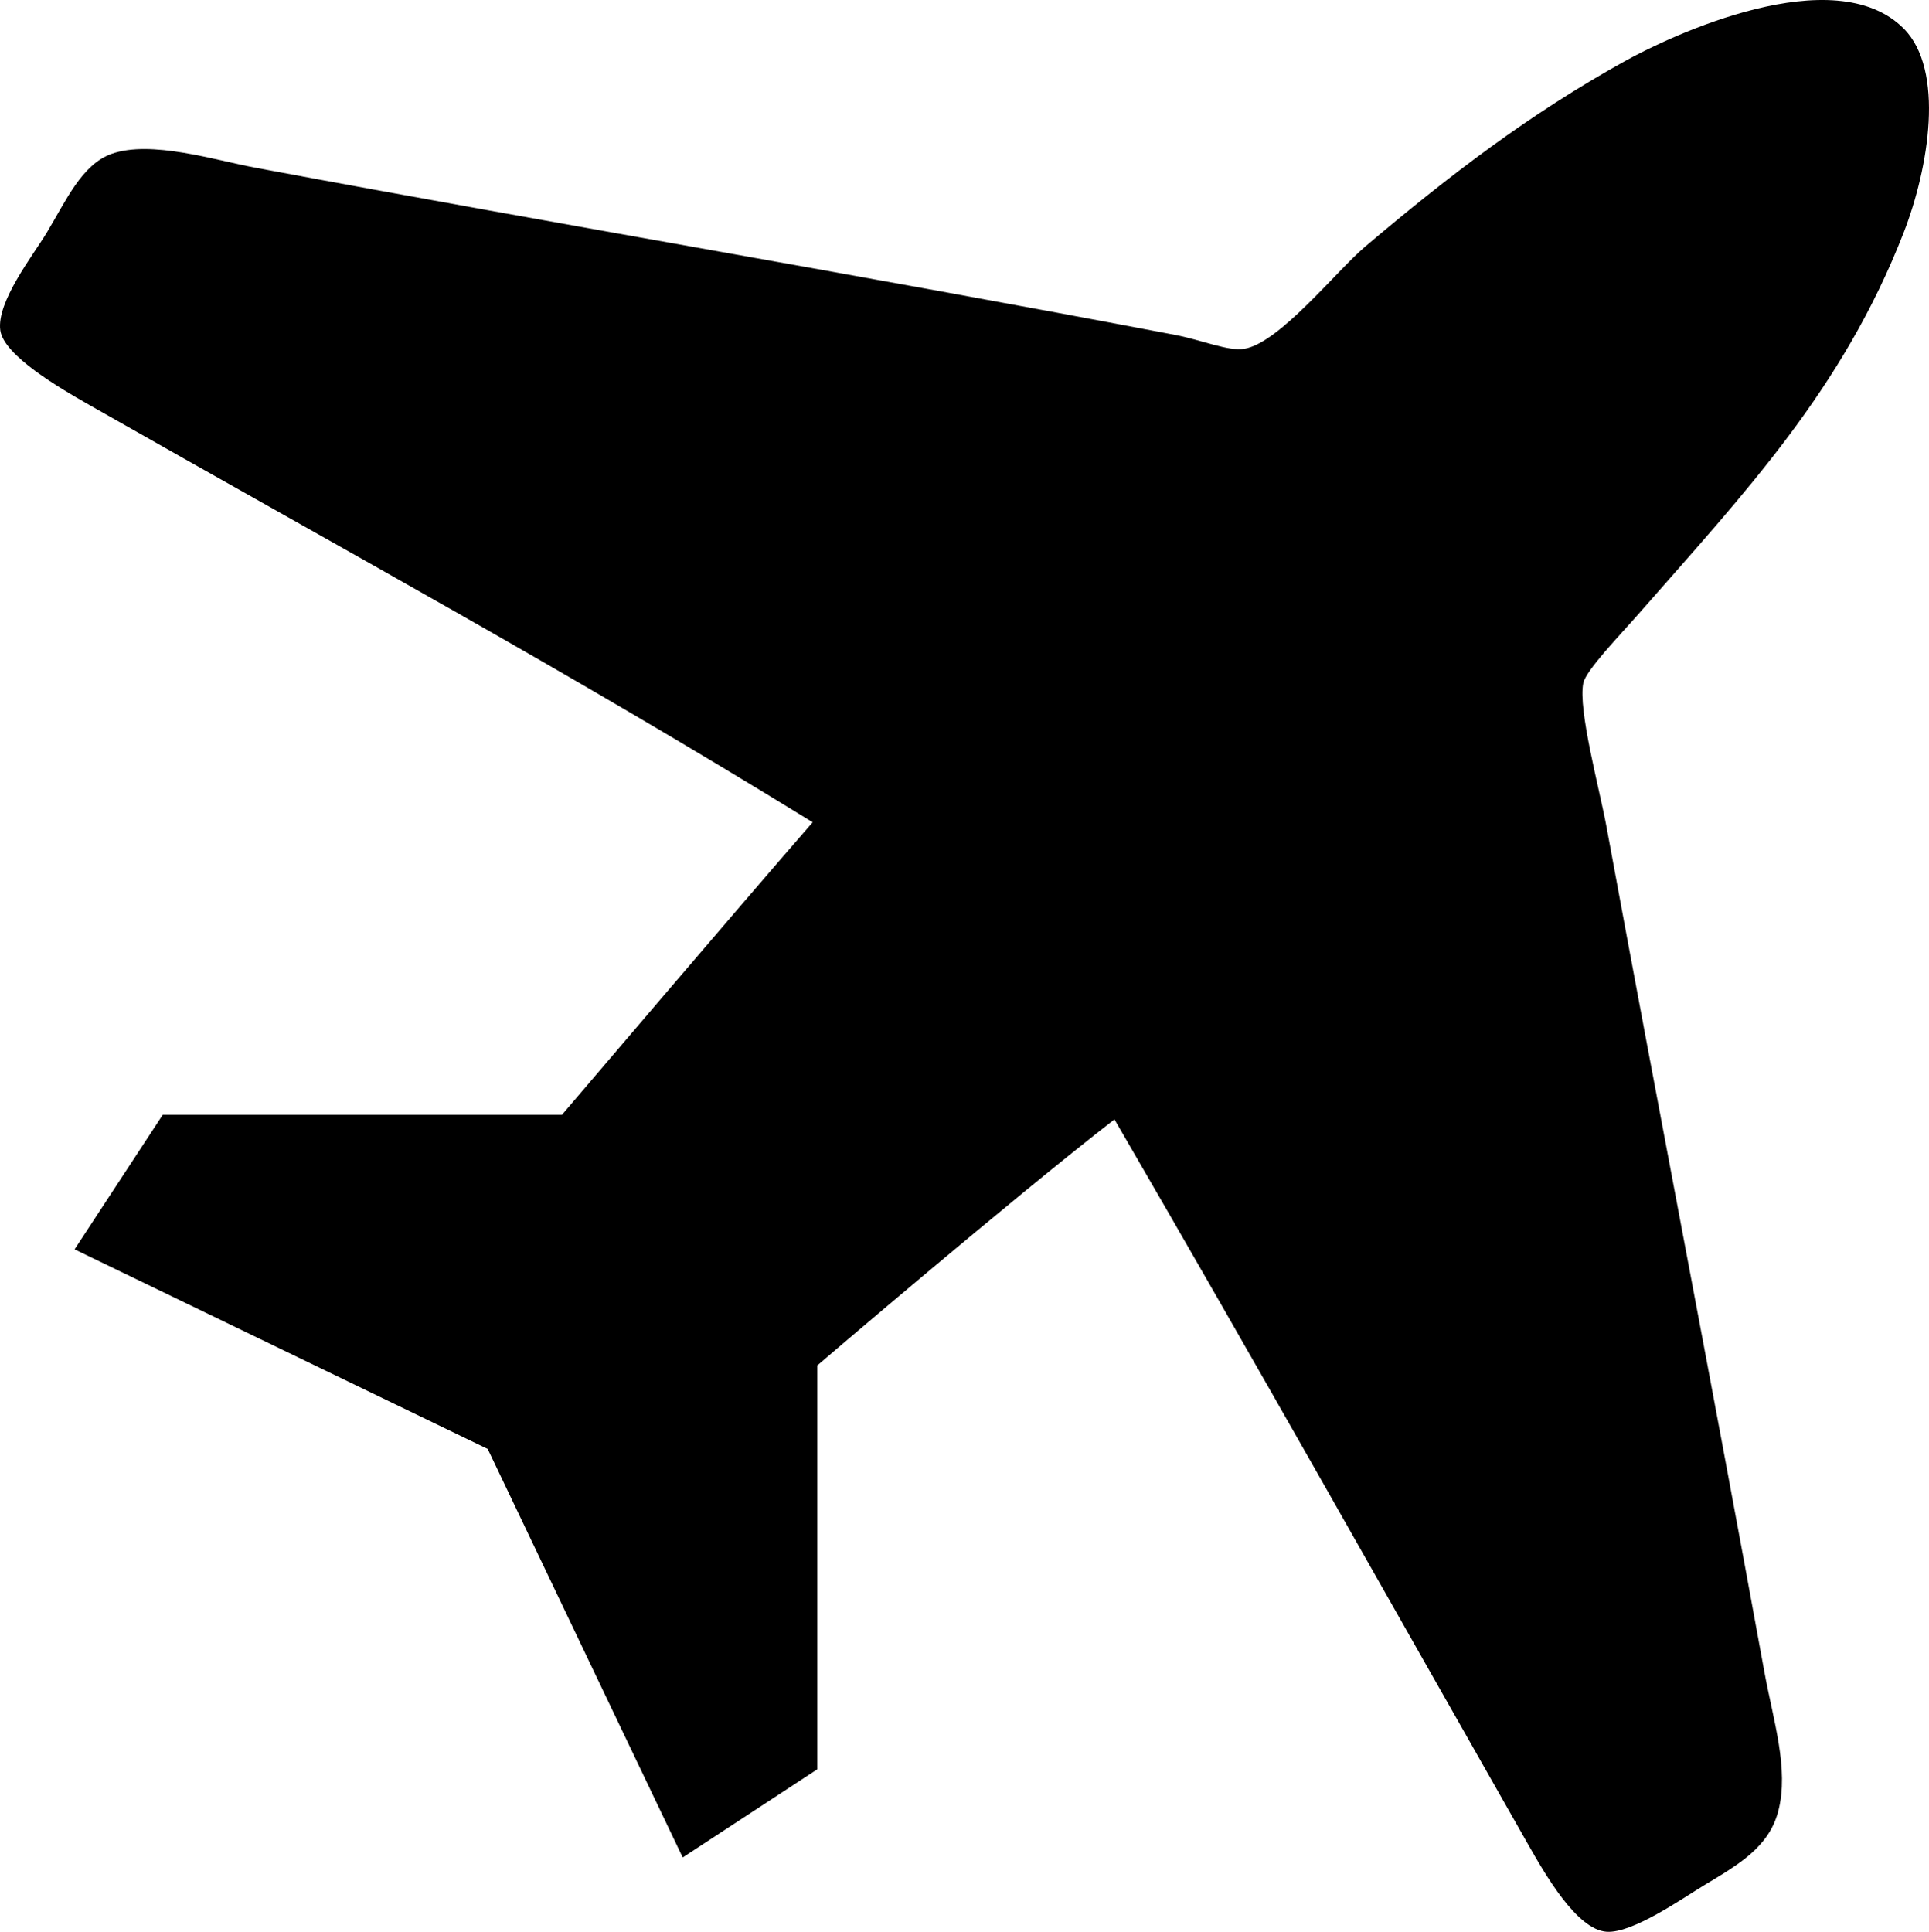 <?xml version="1.0" encoding="utf-8"?>
<!-- Generator: Adobe Illustrator 18.1.1, SVG Export Plug-In . SVG Version: 6.00 Build 0)  -->
<!DOCTYPE svg PUBLIC "-//W3C//DTD SVG 1.0//EN" "http://www.w3.org/TR/2001/REC-SVG-20010904/DTD/svg10.dtd">
<svg version="1.0" id="Camada_1" xmlns="http://www.w3.org/2000/svg" xmlns:xlink="http://www.w3.org/1999/xlink" x="0px" y="0px"
	 viewBox="0 0 415.521 416.151" enable-background="new 0 0 415.521 416.151" xml:space="preserve">
<g>
	<g>
		<path fill-rule="evenodd" clip-rule="evenodd" d="M240.059,241.136c-21.98,17.02-64,53-64,53v87l-29,19l-42-88l-89-43l19-29h86
			c0,0,38.657-45.401,54-63c-53.361-32.857-99.886-58.074-156-90c-6.157-3.504-18.286-10.578-19-16c-0.808-6.134,6.985-16.017,10-21
			c4.132-6.828,7.536-14.721,14-17c8.503-2.999,22.257,1.366,31,3c68.888,12.87,128.746,22.8,198,36c5.907,1.126,11.498,3.594,15,3
			c7.578-1.286,19.769-16.723,26-22c18.095-15.324,35.296-28.508,56-40c9.917-5.505,45.018-21.982,60-7
			c8.919,8.92,5.442,30.035,0,44c-13.204,33.885-34.124,55.882-57,82c-4.167,4.757-11.418,12.229-12,15
			c-1.192,5.676,3.499,22.84,5,31c11.301,61.413,22.562,119.207,34,182c1.907,10.47,5.358,20.919,3,30
			c-2.021,7.781-8.483,11.478-16,16c-4.557,2.742-15.422,10.408-21,10c-6.444-0.472-13.234-12.382-17-19
			C297.835,342.257,271.793,295.796,240.059,241.136z"/>
	</g>
</g>
</svg>
